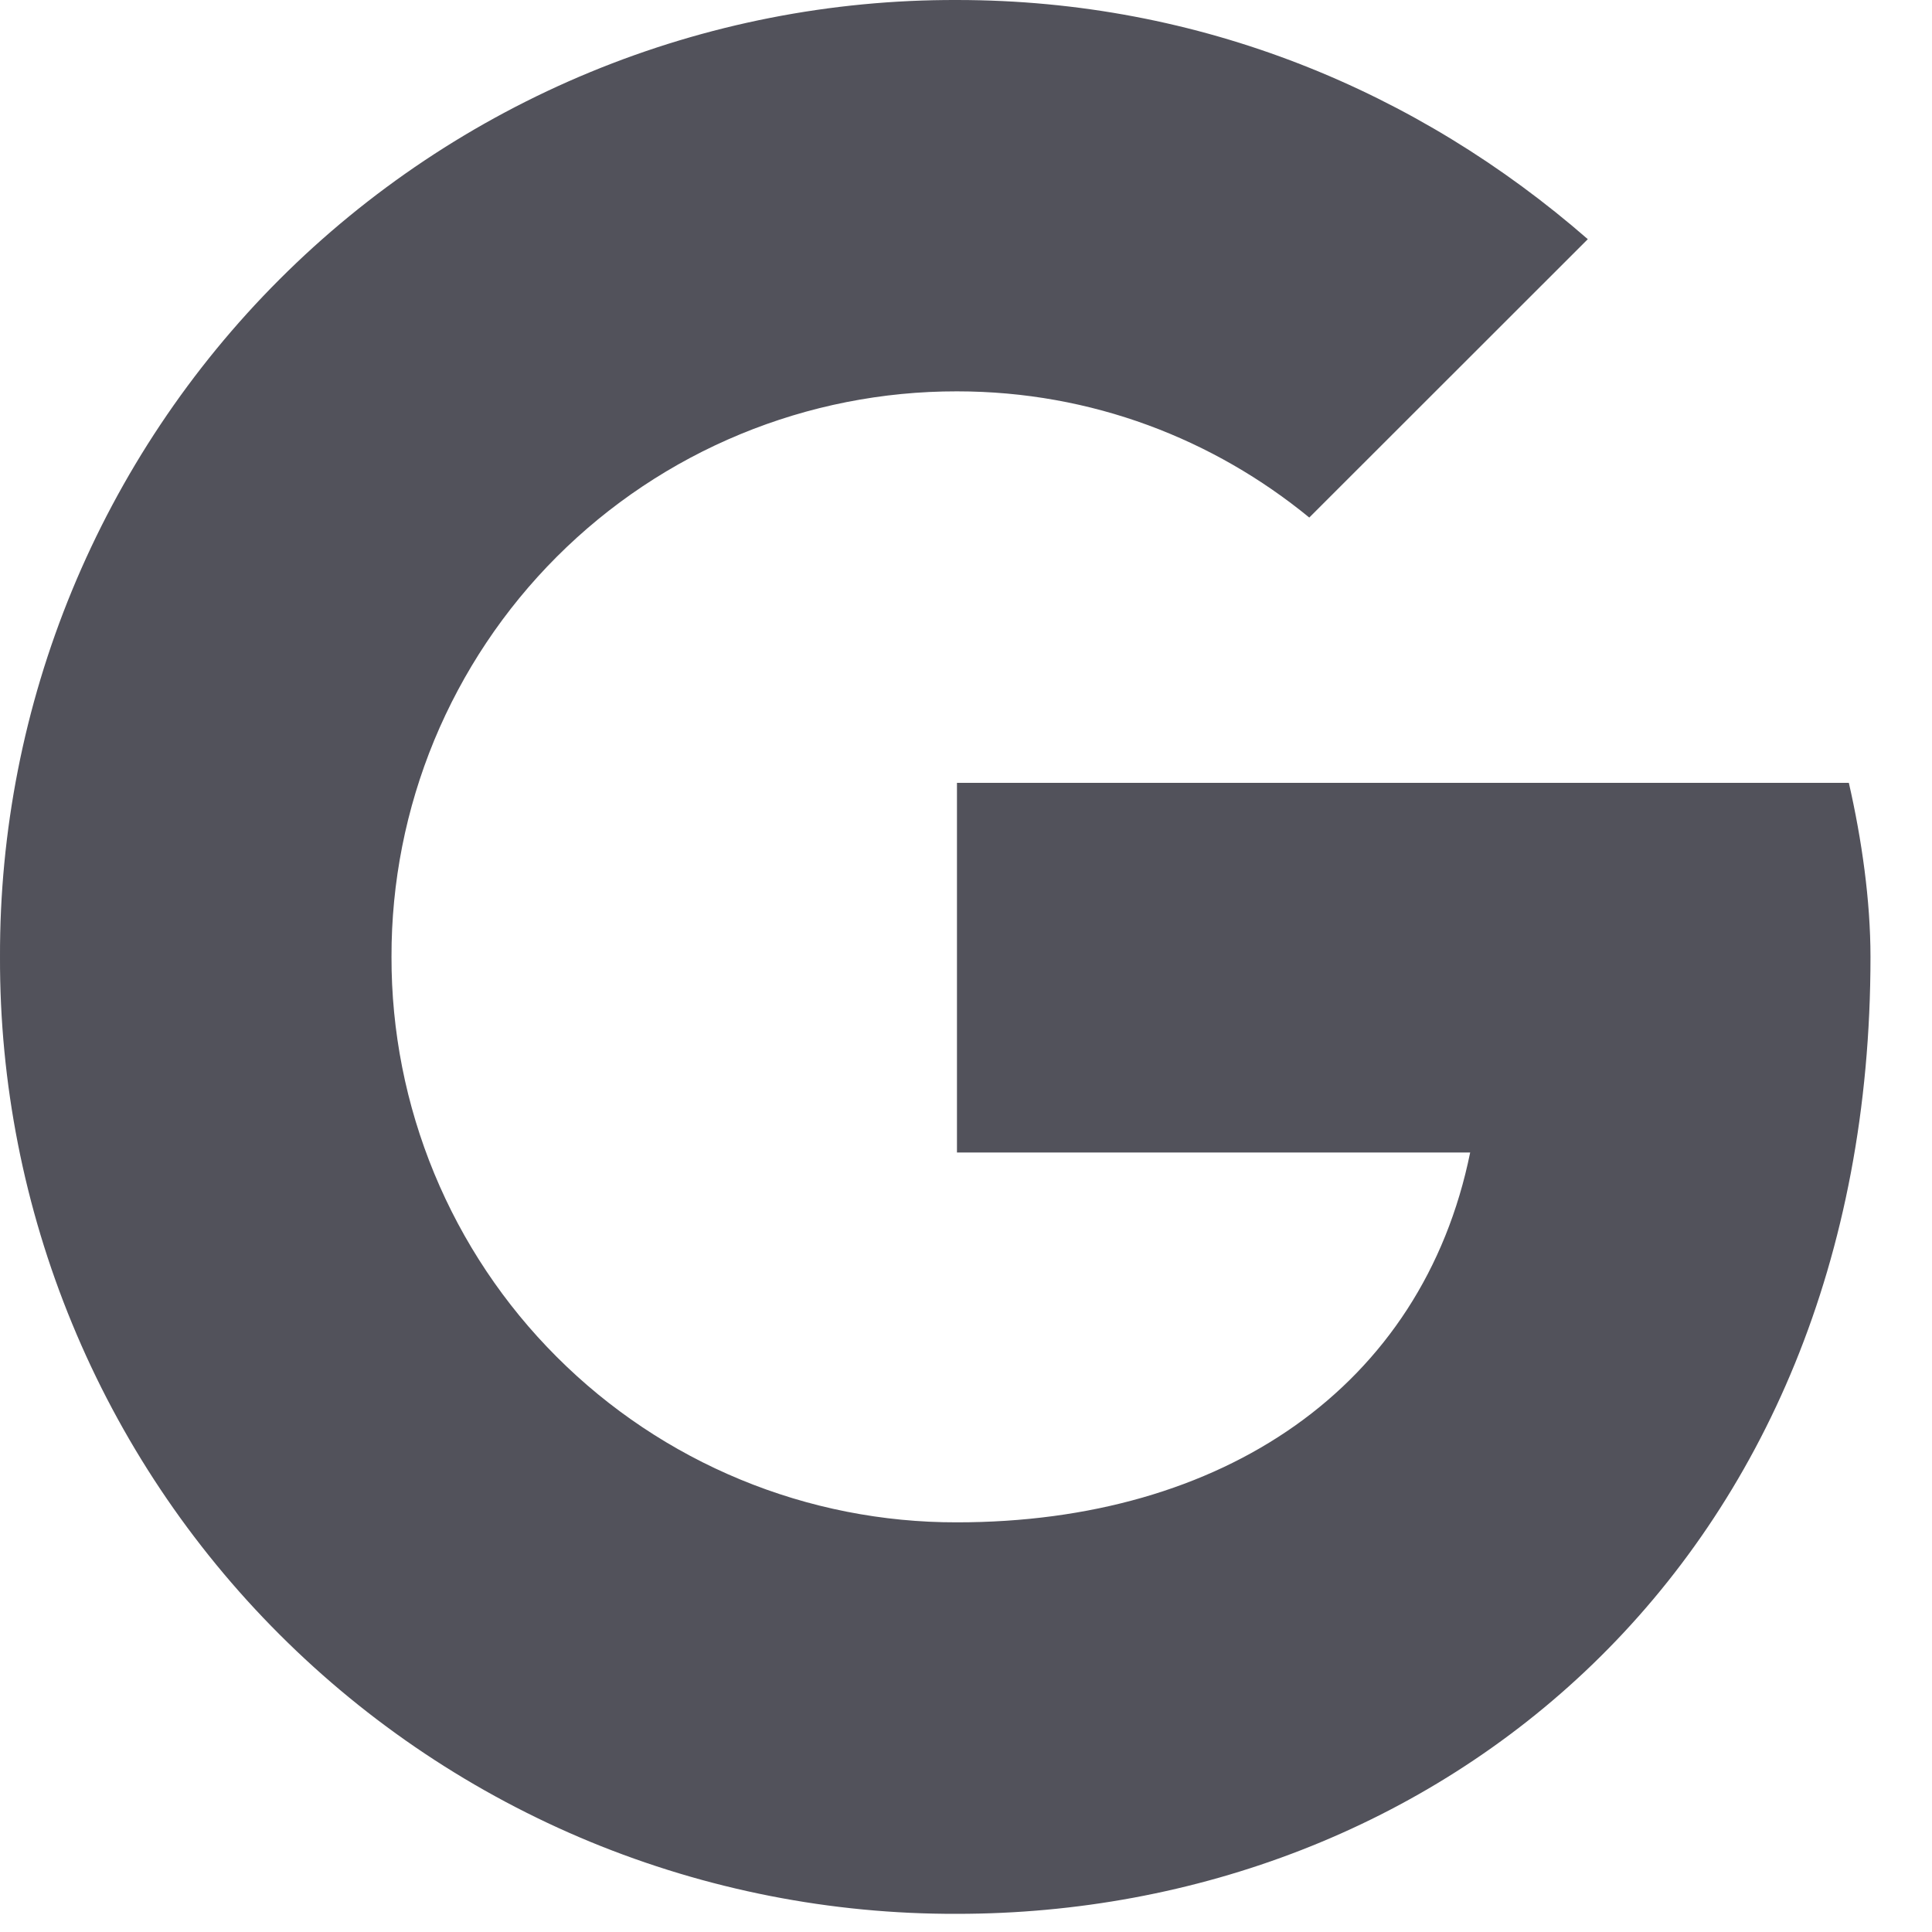 <svg preserveAspectRatio="none" width="100%" height="100%" overflow="visible" style="display: block;" viewBox="0 0 25 25" fill="none" xmlns="http://www.w3.org/2000/svg">
<path id="Icon" d="M23.924 10.13H12.383V14.913H19.024C18.406 17.953 15.819 19.699 12.383 19.699C11.421 19.701 10.469 19.513 9.58 19.145C8.692 18.778 7.885 18.239 7.205 17.559C6.525 16.88 5.986 16.072 5.619 15.184C5.252 14.295 5.064 13.343 5.066 12.381C5.064 11.42 5.252 10.468 5.619 9.579C5.987 8.691 6.525 7.884 7.205 7.204C7.885 6.524 8.692 5.985 9.581 5.618C10.469 5.251 11.421 5.063 12.383 5.064C14.128 5.064 15.705 5.684 16.942 6.697L20.546 3.095C18.351 1.181 15.536 5.27485e-05 12.383 5.27485e-05C10.755 -0.005 9.143 0.312 7.638 0.933C6.134 1.554 4.767 2.465 3.616 3.616C2.465 4.767 1.554 6.134 0.933 7.638C0.312 9.143 -0.005 10.755 5.68969e-05 12.383C-0.005 14.01 0.312 15.623 0.933 17.127C1.553 18.632 2.465 19.999 3.616 21.149C4.767 22.3 6.134 23.212 7.638 23.833C9.143 24.453 10.755 24.77 12.383 24.765C18.574 24.765 24.204 20.262 24.204 12.383C24.204 11.651 24.091 10.862 23.924 10.13Z" fill="#52525B"/>
</svg>
